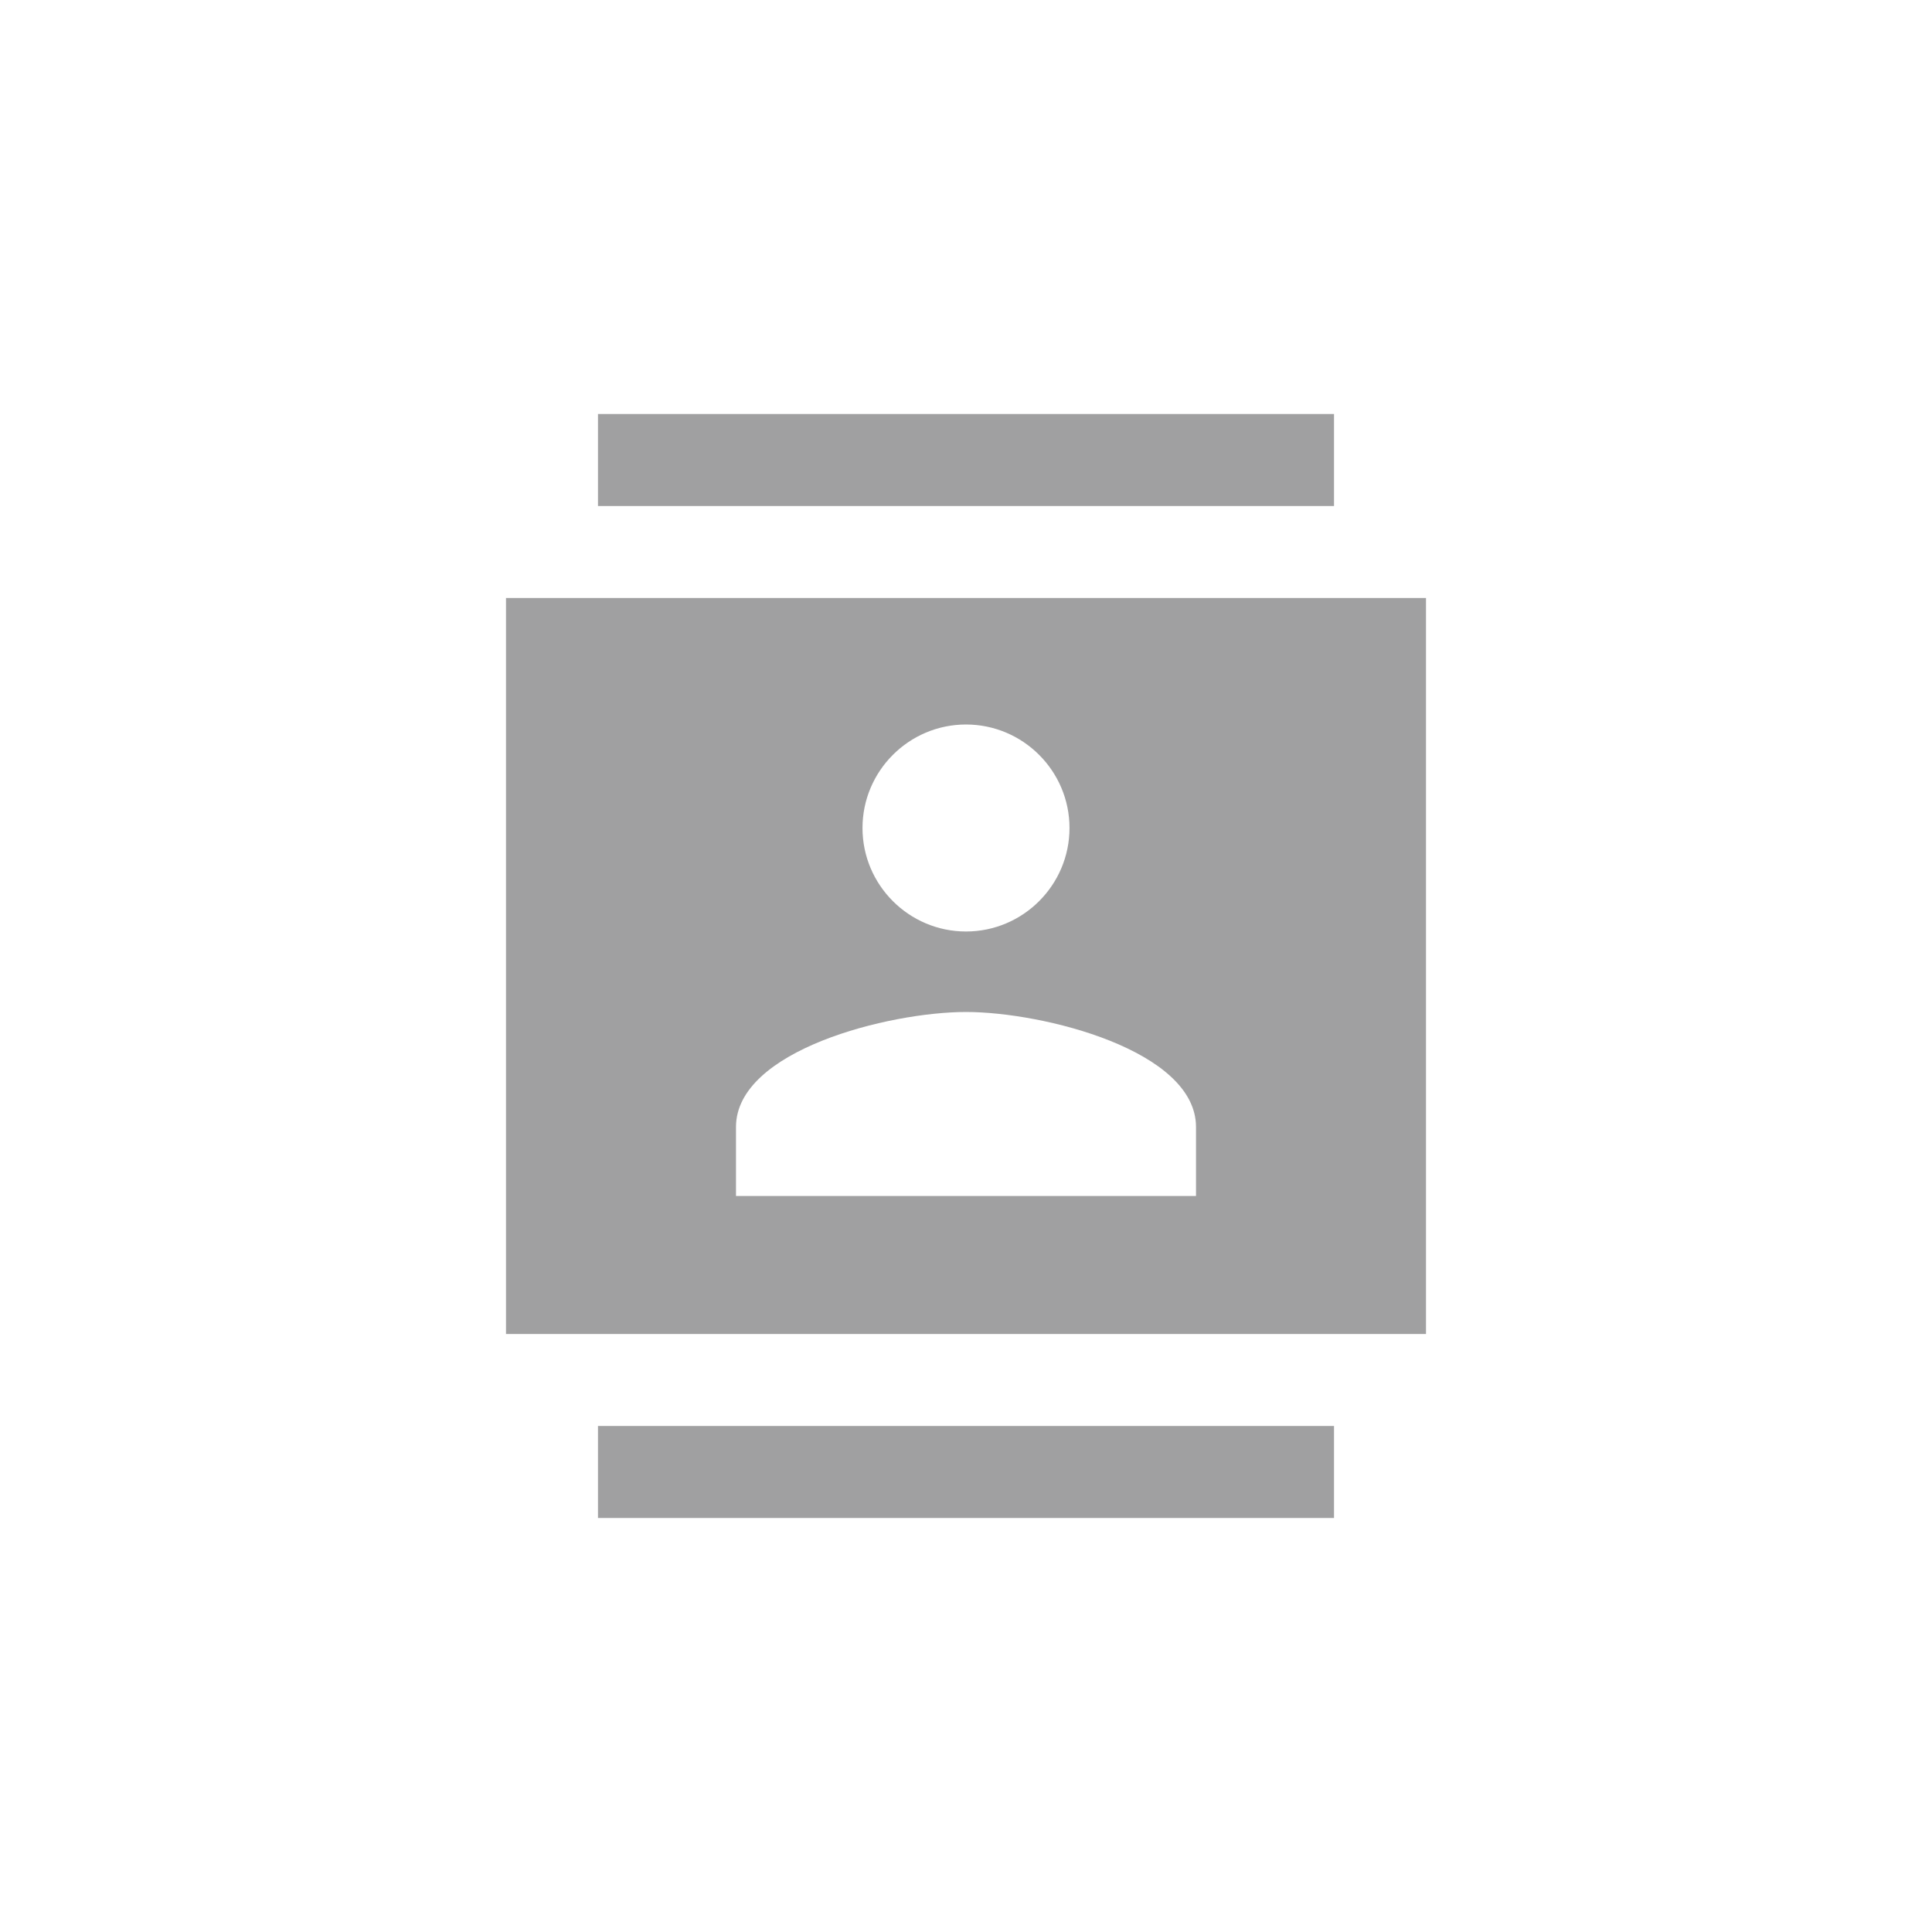 <svg width="56" height="56" viewBox="0 0 56 56" fill="none" xmlns="http://www.w3.org/2000/svg">
<rect width="56" height="56" fill="white"/>
<path d="M38.667 12H17.333V14.667H38.667V12ZM17.333 44H38.667V41.333H17.333V44ZM41.333 17.333H14.667V38.667H41.333V17.333ZM28 21C29.653 21 31 22.347 31 24C31 25.653 29.653 27 28 27C26.347 27 25 25.653 25 24C25 22.347 26.347 21 28 21ZM34.667 34.667H21.333V32.667C21.333 30.44 25.773 29.333 28 29.333C30.227 29.333 34.667 30.44 34.667 32.667V34.667Z" fill="#434244" fill-opacity="0.5"/>
</svg>
